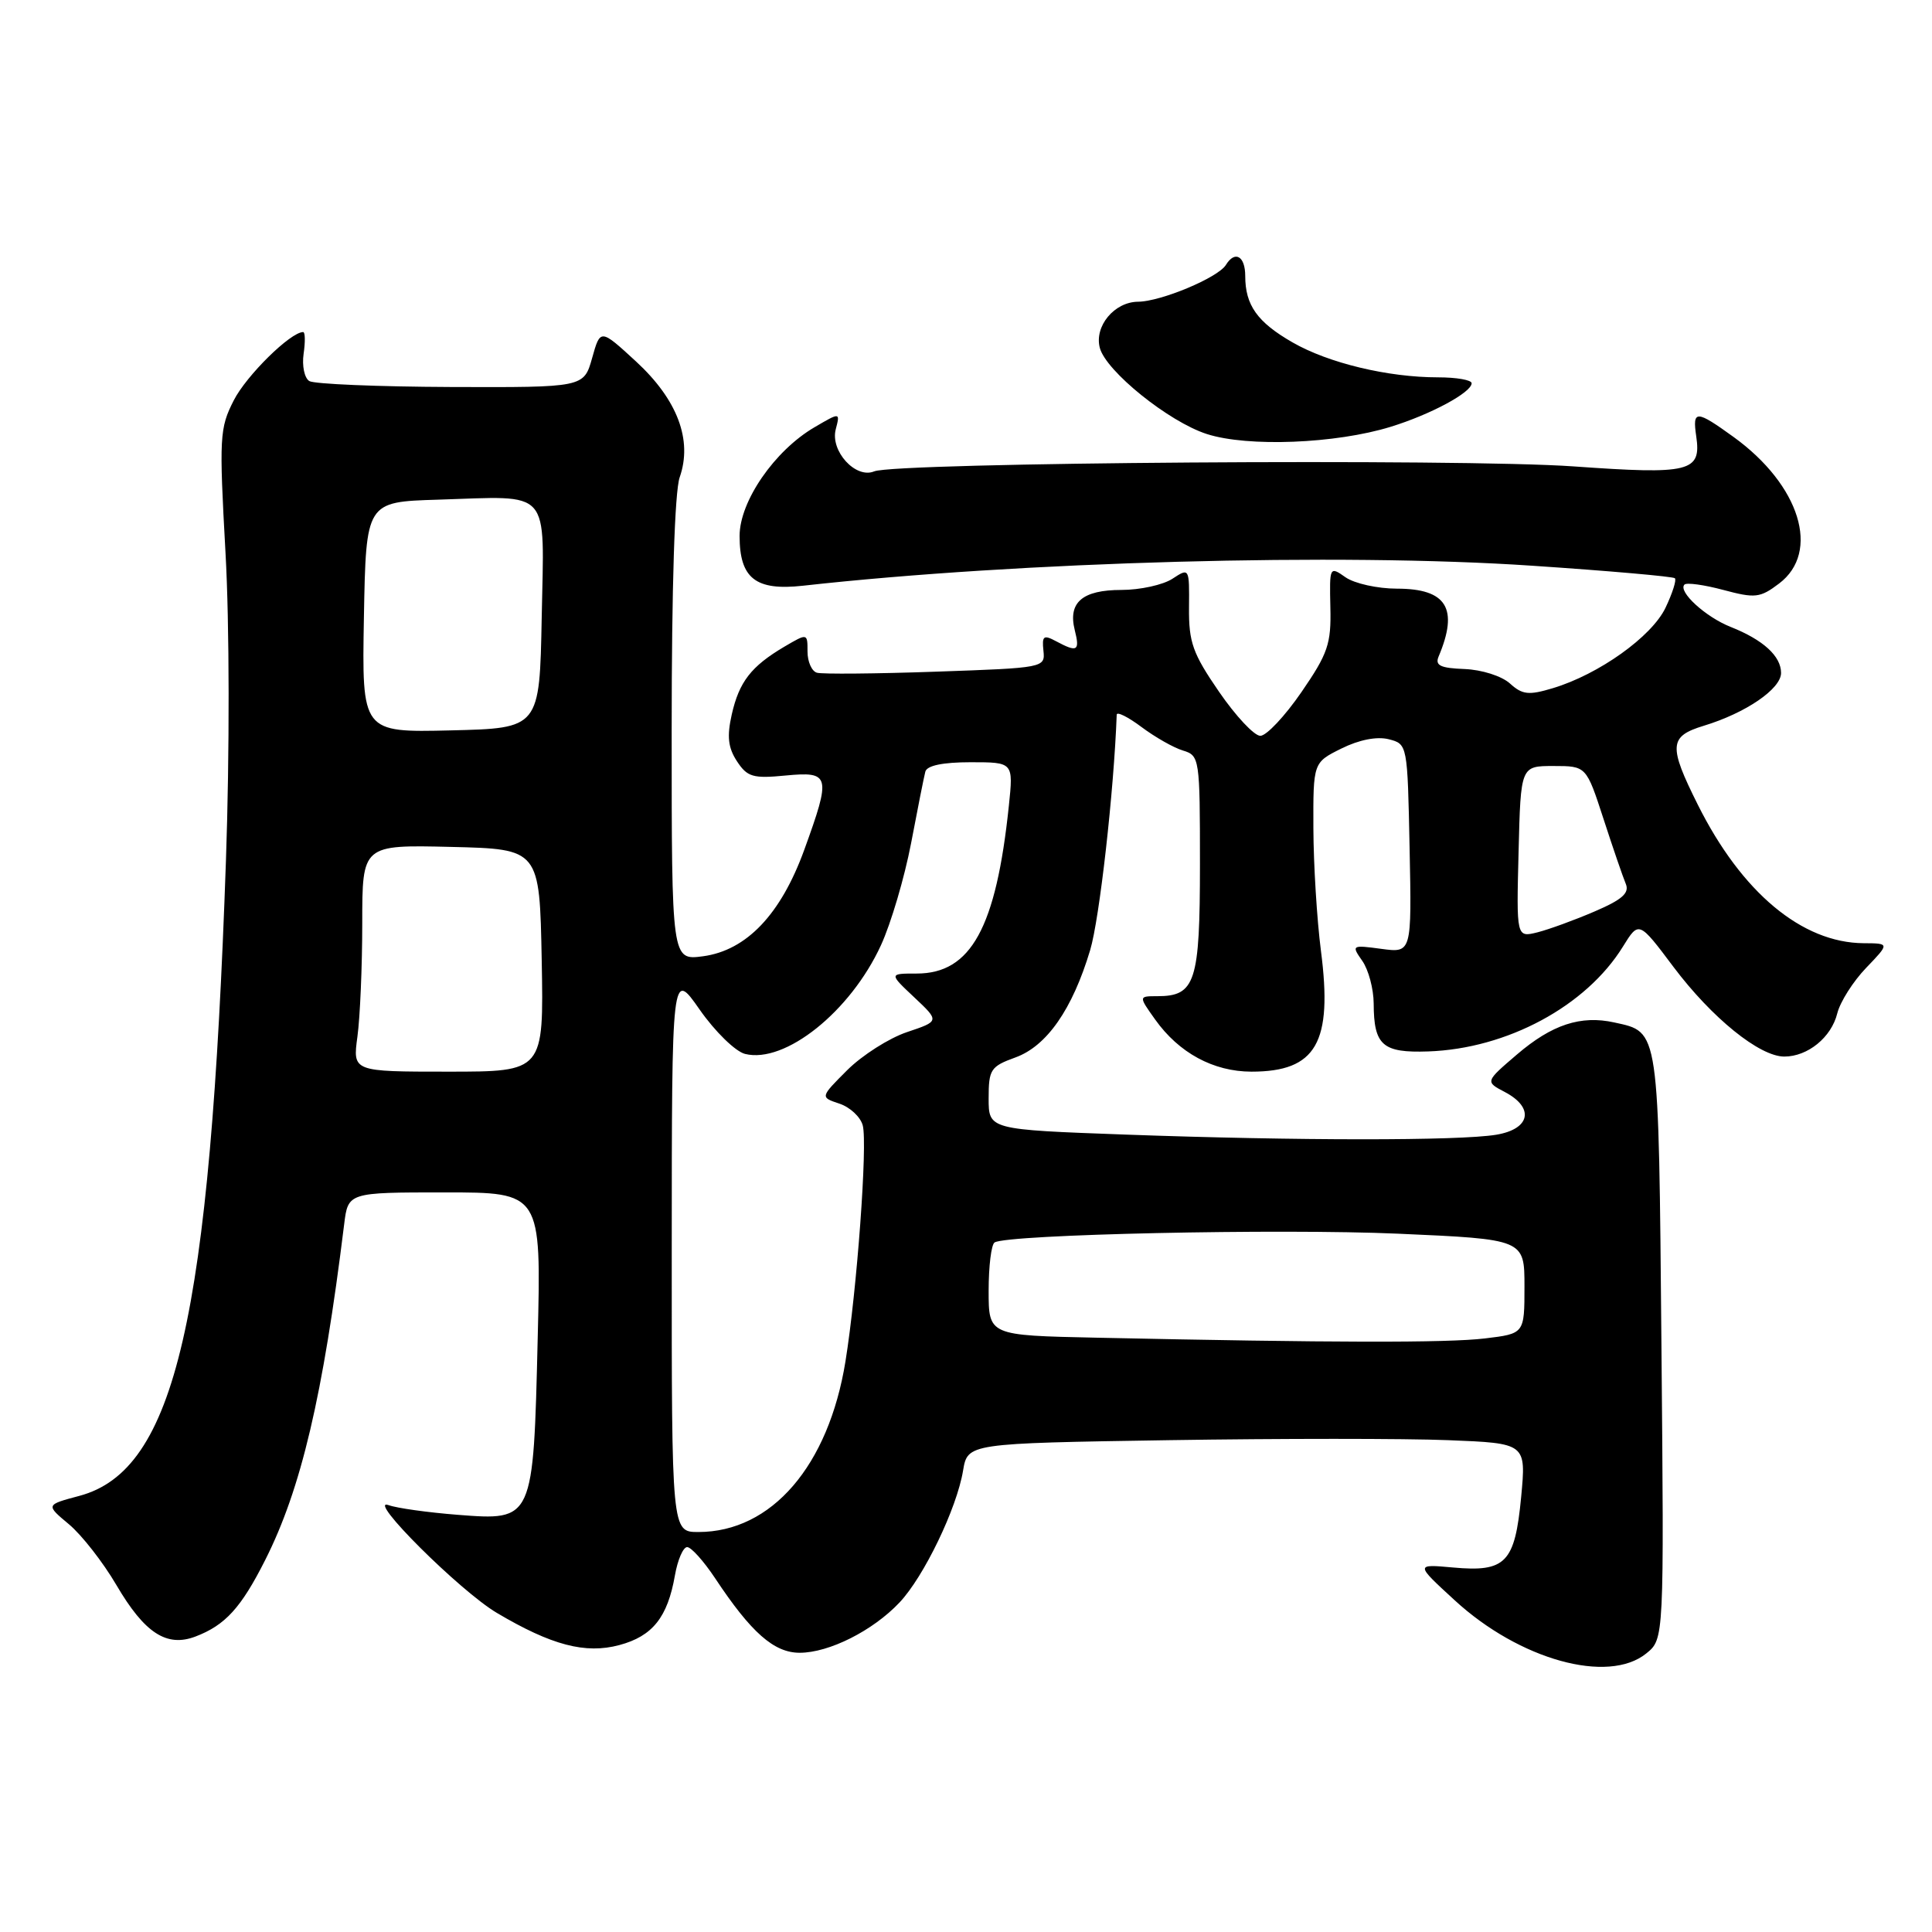 <?xml version="1.0" encoding="UTF-8" standalone="no"?>
<!DOCTYPE svg PUBLIC "-//W3C//DTD SVG 1.1//EN" "http://www.w3.org/Graphics/SVG/1.1/DTD/svg11.dtd" >
<svg xmlns="http://www.w3.org/2000/svg" xmlns:xlink="http://www.w3.org/1999/xlink" version="1.1" viewBox="0 0 256 256">
 <g >
 <path fill="currentColor"
d=" M 218.14 219.09 C 220.50 217.18 220.50 217.18 220.15 178.34 C 219.77 135.92 219.90 136.80 213.90 135.48 C 209.46 134.50 205.64 135.76 201.01 139.72 C 196.79 143.33 196.79 143.33 199.40 144.70 C 203.36 146.78 202.79 149.61 198.25 150.36 C 193.33 151.17 171.84 151.16 149.16 150.34 C 131.00 149.68 131.00 149.68 131.00 145.54 C 131.00 141.71 131.26 141.31 134.54 140.12 C 138.70 138.62 142.10 133.74 144.45 125.90 C 145.69 121.78 147.60 104.85 147.97 94.70 C 147.99 94.26 149.46 94.99 151.25 96.33 C 153.04 97.67 155.51 99.08 156.75 99.45 C 158.95 100.12 159.00 100.47 159.00 114.50 C 159.00 130.13 158.40 132.00 153.36 132.00 C 150.86 132.00 150.86 132.00 153.07 135.10 C 156.22 139.52 160.78 141.99 165.82 142.00 C 174.41 142.00 176.61 138.17 175.03 125.98 C 174.50 121.87 174.05 114.57 174.03 109.77 C 174.00 101.04 174.00 101.04 177.75 99.18 C 180.09 98.02 182.44 97.56 184.00 97.95 C 186.50 98.59 186.50 98.60 186.78 112.43 C 187.06 126.27 187.06 126.27 183.04 125.73 C 179.11 125.20 179.05 125.24 180.51 127.32 C 181.33 128.49 182.01 131.03 182.02 132.97 C 182.04 138.52 183.19 139.53 189.25 139.32 C 199.69 138.96 210.17 133.32 215.04 125.44 C 217.16 122.01 217.16 122.01 221.75 128.13 C 226.84 134.89 233.15 140.00 236.43 140.00 C 239.54 140.00 242.67 137.45 243.45 134.27 C 243.83 132.75 245.55 130.04 247.27 128.25 C 250.39 125.00 250.39 125.00 246.95 124.98 C 238.77 124.93 230.78 118.26 224.97 106.63 C 221.06 98.81 221.16 97.57 225.75 96.17 C 231.32 94.48 236.00 91.28 236.00 89.17 C 236.00 86.94 233.63 84.78 229.32 83.07 C 226.00 81.76 222.30 78.37 223.20 77.46 C 223.49 77.17 225.81 77.49 228.35 78.17 C 232.57 79.30 233.22 79.23 235.74 77.32 C 241.26 73.15 238.52 64.28 229.72 57.91 C 224.74 54.31 224.24 54.29 224.76 57.81 C 225.45 62.53 223.96 62.90 208.50 61.80 C 193.66 60.74 118.66 61.27 115.83 62.46 C 113.38 63.48 109.99 59.76 110.74 56.89 C 111.33 54.62 111.33 54.62 107.93 56.61 C 102.64 59.70 98.00 66.42 98.00 71.01 C 98.00 76.64 100.12 78.31 106.41 77.61 C 135.15 74.41 177.64 73.24 203.00 74.96 C 213.18 75.64 221.69 76.39 221.93 76.62 C 222.17 76.84 221.61 78.60 220.69 80.53 C 218.86 84.36 211.85 89.36 205.75 91.19 C 202.56 92.15 201.72 92.06 200.07 90.56 C 198.98 89.58 196.35 88.74 194.06 88.65 C 190.86 88.53 190.13 88.18 190.62 87.00 C 193.31 80.63 191.70 78.00 185.10 78.00 C 182.54 78.00 179.48 77.32 178.30 76.50 C 176.18 75.01 176.16 75.06 176.28 80.47 C 176.40 85.32 175.96 86.60 172.44 91.72 C 170.25 94.90 167.81 97.50 167.00 97.50 C 166.19 97.50 163.73 94.87 161.52 91.65 C 158.04 86.59 157.51 85.10 157.55 80.51 C 157.60 75.24 157.59 75.22 155.35 76.69 C 154.11 77.50 151.07 78.17 148.60 78.17 C 143.42 78.17 141.49 79.82 142.41 83.49 C 143.11 86.27 142.76 86.48 139.94 84.97 C 138.28 84.08 138.05 84.25 138.26 86.22 C 138.50 88.48 138.37 88.50 124.00 89.00 C 116.03 89.28 108.94 89.34 108.25 89.14 C 107.56 88.95 107.00 87.68 107.00 86.34 C 107.00 83.89 107.00 83.89 103.93 85.69 C 99.53 88.29 97.94 90.34 96.96 94.68 C 96.31 97.57 96.47 99.07 97.65 100.87 C 99.02 102.96 99.78 103.18 104.10 102.76 C 110.01 102.20 110.15 102.74 106.56 112.63 C 103.46 121.16 98.92 125.93 93.16 126.71 C 89.00 127.26 89.00 127.26 89.00 96.78 C 89.00 77.81 89.40 65.15 90.06 63.25 C 91.79 58.31 89.77 52.96 84.27 47.89 C 79.55 43.55 79.55 43.55 78.46 47.44 C 77.36 51.34 77.36 51.34 59.76 51.28 C 50.08 51.24 41.62 50.89 40.98 50.49 C 40.34 50.09 40.00 48.47 40.23 46.88 C 40.46 45.30 40.44 44.00 40.17 44.00 C 38.50 44.00 32.66 49.75 30.98 53.04 C 29.09 56.74 29.03 57.93 29.88 73.23 C 30.41 82.63 30.43 99.84 29.94 114.00 C 27.84 174.83 23.23 194.81 10.52 198.21 C 6.05 199.40 6.05 199.40 9.13 201.97 C 10.82 203.38 13.65 207.00 15.42 210.02 C 19.16 216.40 22.08 218.30 25.90 216.85 C 29.84 215.35 31.94 213.05 35.13 206.73 C 39.90 197.30 42.80 184.96 45.60 162.25 C 46.12 158.00 46.12 158.00 58.92 158.00 C 71.72 158.00 71.72 158.00 71.25 177.25 C 70.67 201.56 70.69 201.50 60.64 200.72 C 56.71 200.41 52.60 199.84 51.50 199.44 C 48.40 198.32 60.95 210.83 65.84 213.72 C 73.08 218.01 77.57 219.19 82.07 217.98 C 86.47 216.80 88.46 214.30 89.43 208.75 C 89.79 206.69 90.52 205.00 91.05 205.00 C 91.59 205.00 93.25 206.86 94.76 209.13 C 99.53 216.33 102.56 219.00 105.96 219.00 C 109.85 219.00 115.66 216.08 119.19 212.34 C 122.42 208.92 126.78 199.88 127.61 194.87 C 128.22 191.25 128.22 191.25 154.88 190.83 C 169.55 190.60 186.20 190.60 191.89 190.83 C 202.23 191.24 202.23 191.24 201.56 198.37 C 200.73 207.09 199.52 208.34 192.52 207.70 C 187.53 207.25 187.53 207.25 192.76 212.05 C 201.33 219.93 213.08 223.19 218.14 219.09 Z  M 184.28 56.55 C 189.57 54.92 195.00 52.00 195.00 50.78 C 195.00 50.35 193.00 50.00 190.55 50.00 C 183.91 50.00 176.03 48.11 171.27 45.37 C 166.60 42.69 165.00 40.44 165.00 36.57 C 165.00 33.93 163.64 33.15 162.44 35.10 C 161.40 36.79 153.84 39.95 150.81 39.98 C 147.66 40.00 144.98 43.22 145.73 46.09 C 146.54 49.18 154.87 55.89 159.91 57.51 C 165.33 59.26 177.00 58.80 184.28 56.55 Z  M 89.01 165.75 C 89.02 128.50 89.02 128.50 92.71 133.78 C 94.74 136.69 97.45 139.33 98.72 139.65 C 104.02 140.97 112.69 134.04 116.73 125.25 C 118.06 122.36 119.85 116.28 120.72 111.75 C 121.58 107.21 122.43 102.94 122.61 102.25 C 122.82 101.44 124.91 101.00 128.61 101.00 C 134.28 101.00 134.28 101.00 133.68 106.76 C 131.99 122.93 128.66 129.00 121.47 129.00 C 117.79 129.00 117.79 129.00 121.14 132.15 C 124.50 135.31 124.50 135.31 120.18 136.76 C 117.80 137.56 114.24 139.83 112.26 141.80 C 108.67 145.39 108.67 145.39 111.23 146.24 C 112.64 146.71 114.03 148.01 114.32 149.13 C 114.97 151.61 113.55 170.97 112.03 180.38 C 109.79 194.23 102.24 203.00 92.54 203.00 C 89.00 203.00 89.00 203.00 89.01 165.75 Z  M 145.25 177.25 C 131.00 176.95 131.00 176.95 131.00 171.03 C 131.00 167.78 131.35 164.90 131.79 164.63 C 133.52 163.56 169.54 162.78 185.25 163.47 C 202.00 164.21 202.00 164.21 202.00 170.47 C 202.00 176.72 202.00 176.72 196.75 177.35 C 191.74 177.95 176.42 177.92 145.25 177.25 Z  M 47.36 137.36 C 47.71 134.81 48.00 128.04 48.00 122.33 C 48.00 111.94 48.00 111.94 59.75 112.22 C 71.50 112.50 71.50 112.50 71.78 127.25 C 72.05 142.00 72.05 142.00 59.39 142.00 C 46.73 142.00 46.73 142.00 47.36 137.36 Z  M 201.22 112.87 C 201.50 101.50 201.50 101.50 205.84 101.50 C 210.19 101.50 210.19 101.50 212.47 108.50 C 213.72 112.35 215.05 116.22 215.42 117.10 C 215.94 118.33 214.96 119.20 211.30 120.77 C 208.66 121.91 205.25 123.15 203.72 123.54 C 200.93 124.23 200.93 124.23 201.22 112.87 Z  M 48.22 81.78 C 48.50 66.50 48.50 66.50 58.00 66.21 C 73.22 65.74 72.10 64.48 71.78 81.78 C 71.50 96.50 71.50 96.50 59.72 96.78 C 47.95 97.06 47.95 97.06 48.22 81.78 Z "/>
</g>
</svg>
